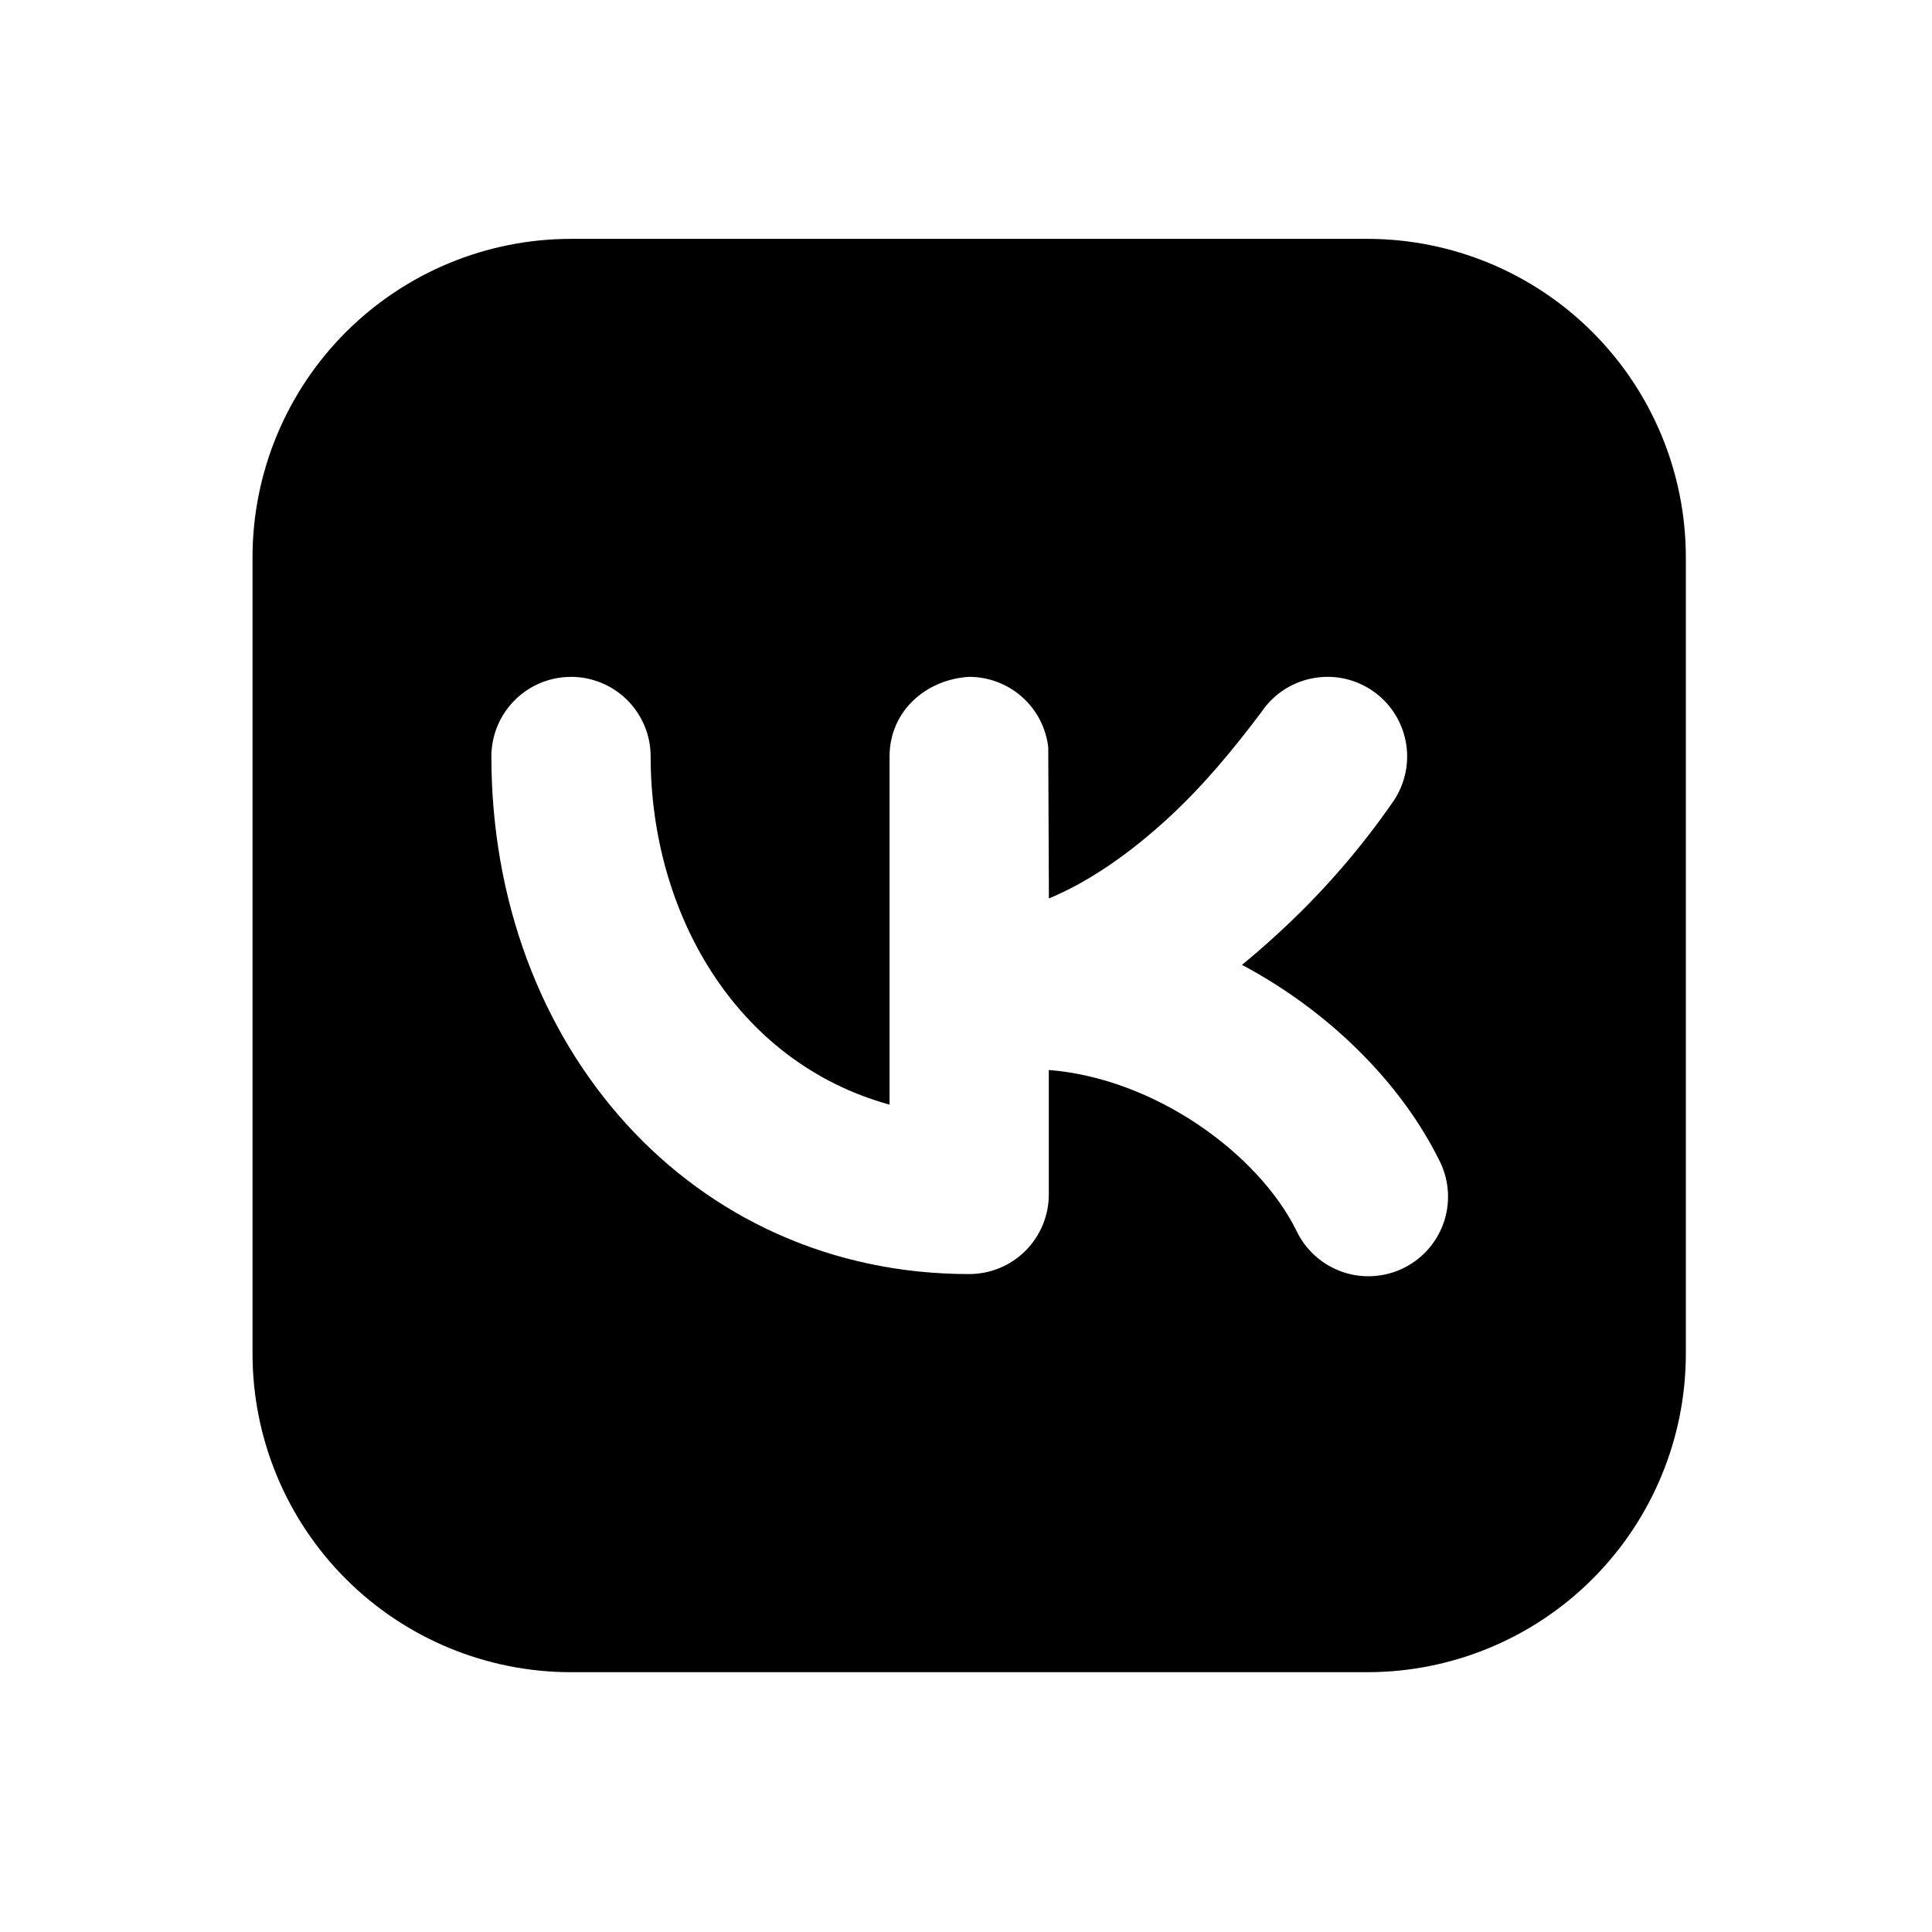 <svg width="44" height="44" viewBox="0 0 44 44" fill="none" xmlns="http://www.w3.org/2000/svg">
<path fill-rule="evenodd" clip-rule="evenodd" d="M13.005 5.44C11.081 5.44 9.236 6.205 7.876 7.565C6.515 8.925 5.751 10.771 5.751 12.694V30.829C5.751 32.753 6.515 34.598 7.876 35.959C9.236 37.319 11.081 38.083 13.005 38.083H31.14C33.064 38.083 34.909 37.319 36.269 35.959C37.629 34.598 38.394 32.753 38.394 30.829V12.694C38.394 10.771 37.629 8.925 36.269 7.565C34.909 6.205 33.064 5.44 31.14 5.44H13.005ZM31.742 18.235C32.009 17.834 32.106 17.345 32.012 16.873C31.917 16.401 31.64 15.986 31.239 15.719C30.839 15.452 30.349 15.355 29.878 15.45C29.406 15.544 28.991 15.821 28.724 16.222C28.082 17.074 27.409 17.89 26.622 18.615C25.71 19.457 24.787 20.088 23.888 20.462L23.873 17.016C23.821 16.575 23.609 16.168 23.277 15.873C22.945 15.578 22.517 15.415 22.072 15.415C21.089 15.471 20.259 16.196 20.259 17.228V25.158C16.726 24.179 14.818 20.752 14.818 17.228C14.818 16.747 14.627 16.286 14.287 15.946C13.947 15.606 13.486 15.415 13.005 15.415C12.524 15.415 12.063 15.606 11.723 15.946C11.383 16.286 11.191 16.747 11.191 17.228C11.191 23.815 15.743 29.016 22.072 29.016C22.553 29.016 23.015 28.825 23.355 28.485C23.695 28.144 23.886 27.683 23.886 27.202V24.368C26.301 24.56 28.644 26.267 29.518 28.013C29.62 28.233 29.765 28.431 29.945 28.594C30.125 28.758 30.336 28.883 30.565 28.964C30.794 29.044 31.037 29.078 31.279 29.062C31.522 29.047 31.759 28.983 31.976 28.874C32.193 28.766 32.386 28.615 32.544 28.43C32.702 28.245 32.821 28.031 32.894 27.799C32.967 27.568 32.993 27.324 32.97 27.082C32.947 26.84 32.876 26.605 32.761 26.392C31.894 24.656 30.276 23.033 28.285 21.974C28.554 21.754 28.82 21.523 29.083 21.281C30.082 20.37 30.974 19.348 31.742 18.235Z" fill="black"/>
</svg>
